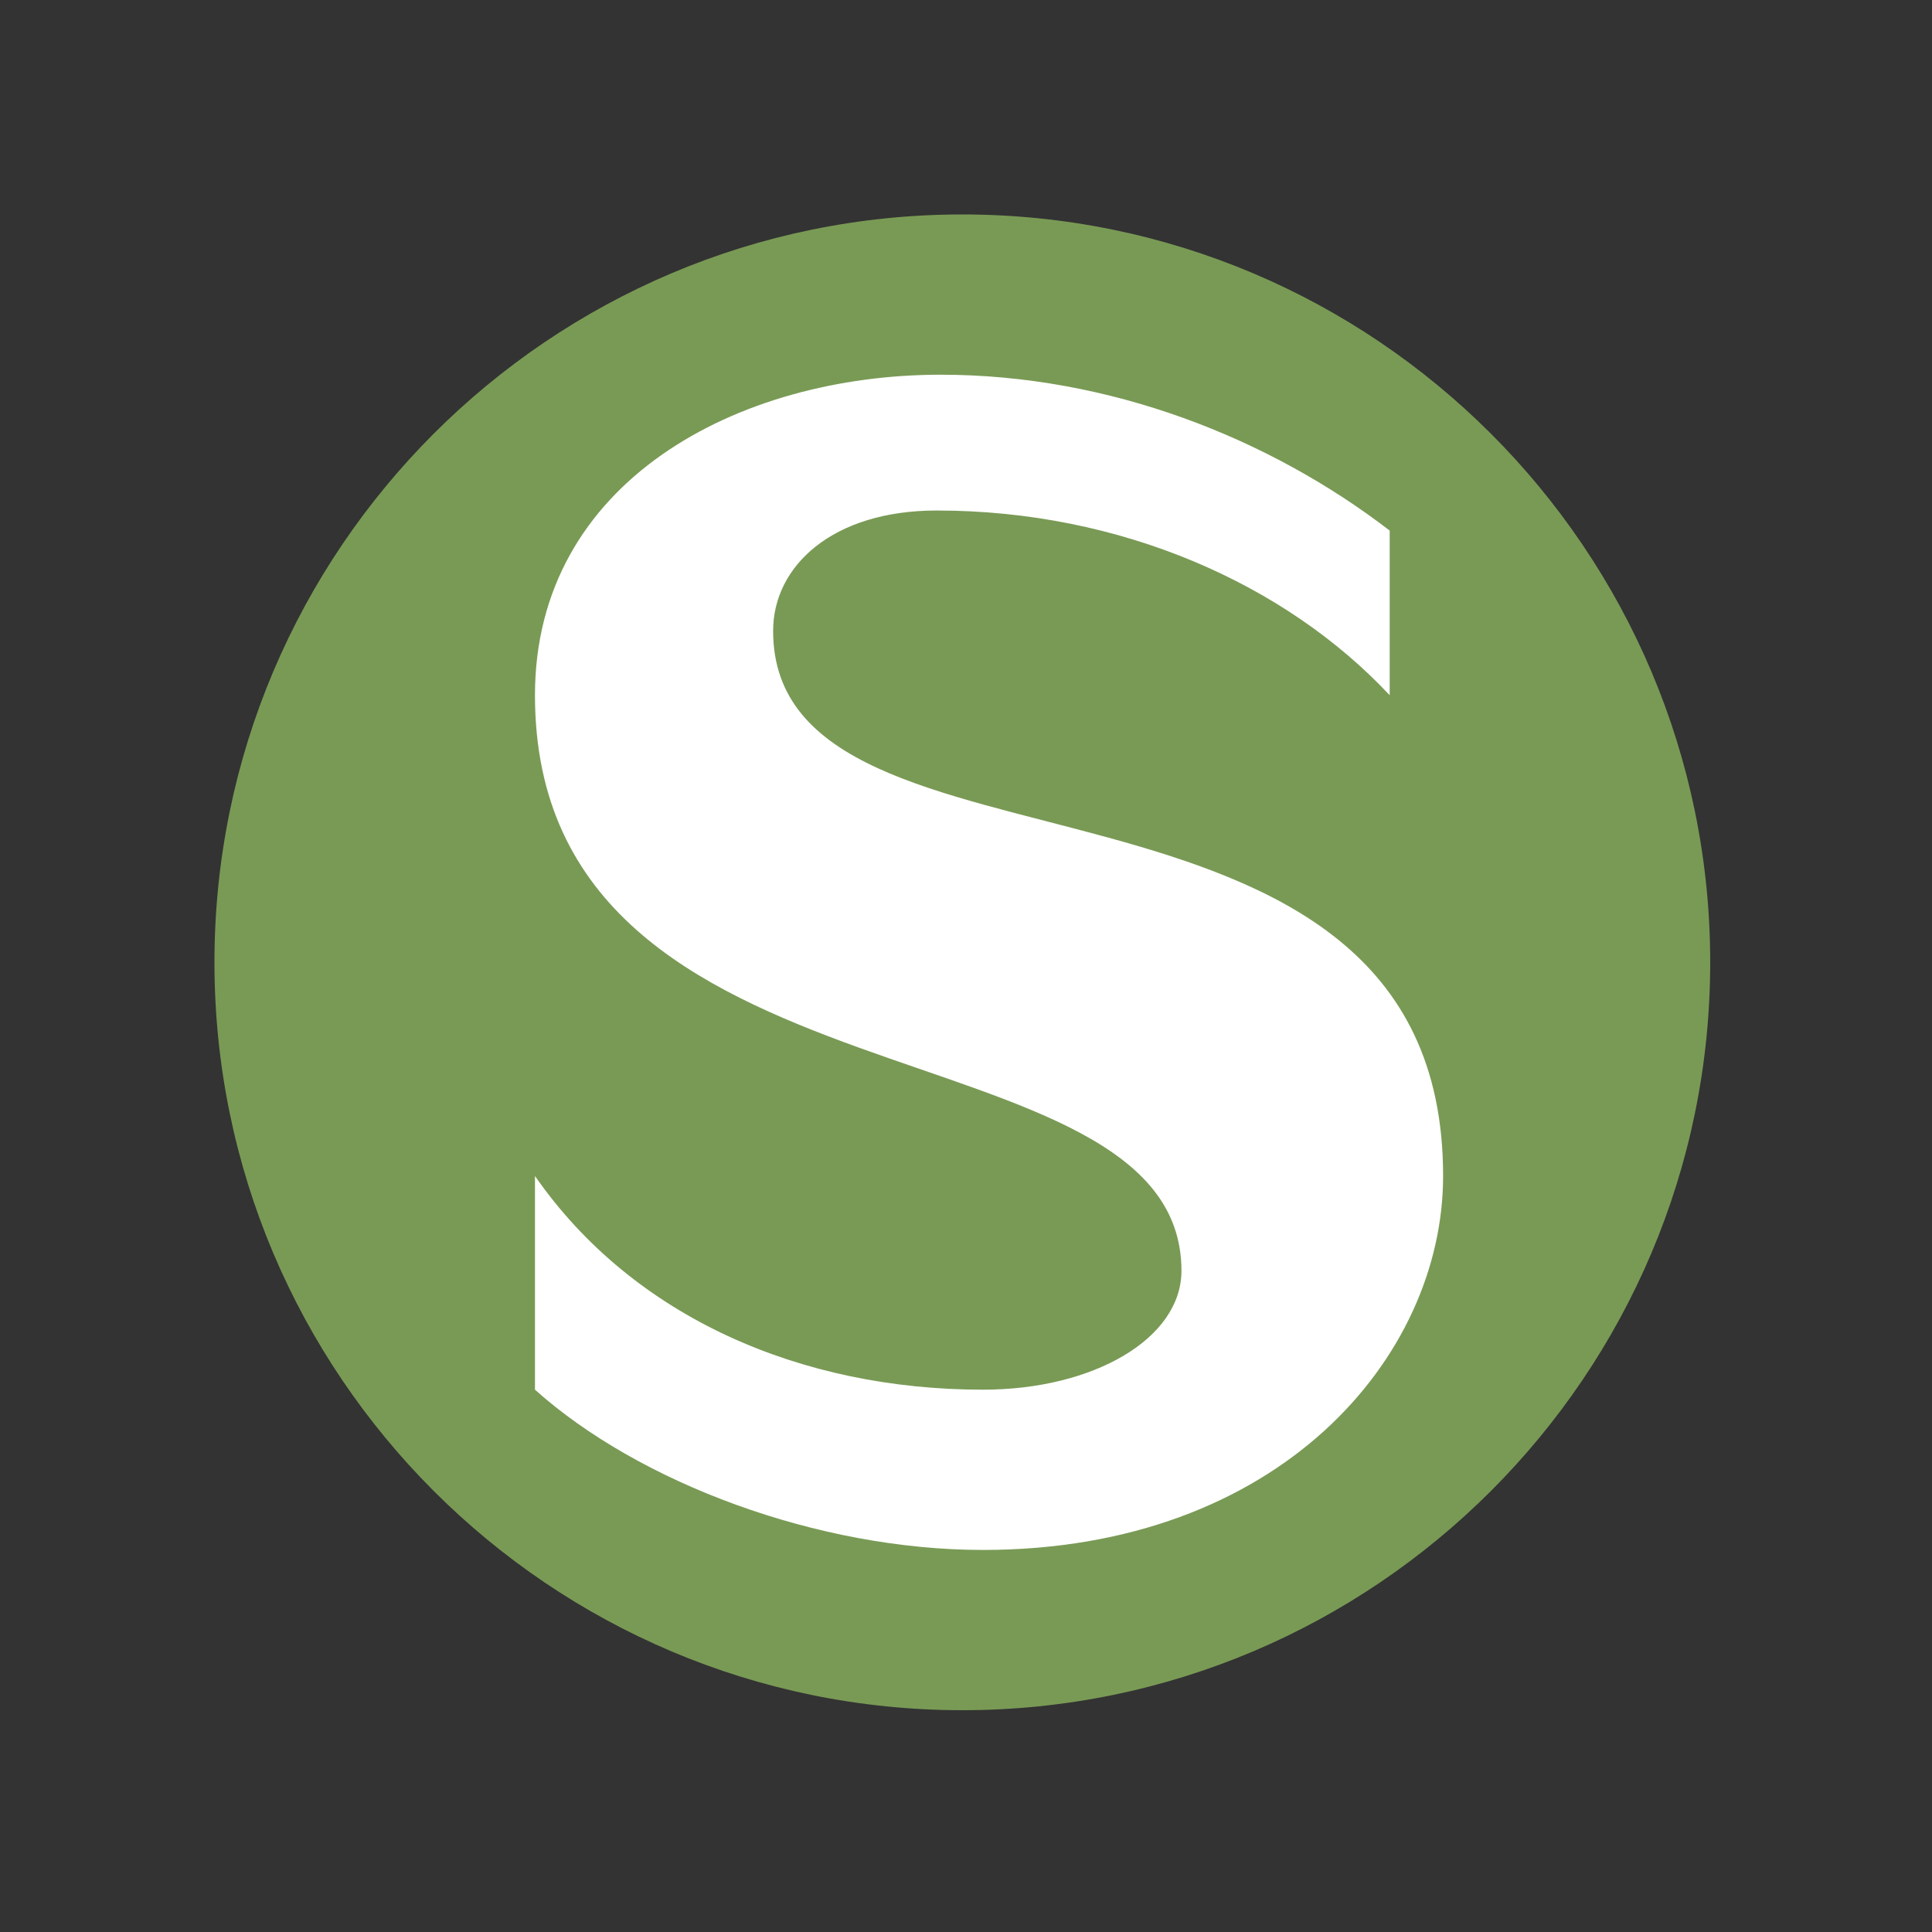 <?xml version="1.0" encoding="UTF-8" standalone="no"?>
<!-- Generator: Adobe Illustrator 15.0.1, SVG Export Plug-In . SVG Version: 6.00 Build 0)  -->

<svg
   xmlns:dc="http://purl.org/dc/elements/1.1/"
   xmlns:cc="http://creativecommons.org/ns#"
   xmlns:rdf="http://www.w3.org/1999/02/22-rdf-syntax-ns#"
   xmlns:svg="http://www.w3.org/2000/svg"
   xmlns="http://www.w3.org/2000/svg"
   xmlns:sodipodi="http://sodipodi.sourceforge.net/DTD/sodipodi-0.dtd"
   xmlns:inkscape="http://www.inkscape.org/namespaces/inkscape"
   version="1.1"
   id="Ebene_1"
   x="0px"
   y="0px"
   width="18"
   height="18"
   viewBox="0 0 18 18"
   enable-background="new 0 0 350 353"
   xml:space="preserve"
   inkscape:version="0.91+devel+osxmenu r12911"
   sodipodi:docname="s-bahn-17.svg"><rect x="0" y="0" width="18" height="18" fill="#333333" stroke="none"/><defs
     id="defs11" /><sodipodi:namedview
     pagecolor="#ffffff"
     bordercolor="#666666"
     borderopacity="1"
     objecttolerance="10"
     gridtolerance="10"
     guidetolerance="10"
     inkscape:pageopacity="0"
     inkscape:pageshadow="2"
     inkscape:window-width="1613"
     inkscape:window-height="913"
     id="namedview9"
     showgrid="true"
     inkscape:zoom="27.302244"
     inkscape:cx="2.0096415"
     inkscape:cy="9.6318857"
     inkscape:window-x="144"
     inkscape:window-y="23"
     inkscape:window-maximized="0"
     inkscape:current-layer="layer1"
     inkscape:snap-bbox="true"><inkscape:grid
       type="xygrid"
       id="grid2985" /></sodipodi:namedview><g
     inkscape:groupmode="layer"
     id="layer2"
     inkscape:label="original"
     style="display:none"
     sodipodi:insensitive="true"><g
       id="g2990-4"
       transform="matrix(0.042,0,0,0.042,1.599,15.975)"><g
         transform="translate(0,-341)"
         id="g3-0"><path
           style="fill:#006f35"
           inkscape:connector-curvature="0"
           id="path5-0"
           d="m 175.4,341.586 c -91.5,0 -165.899,-74.399 -165.899,-165.9 0,-91.5 74.399,-165.9 165.899,-165.9 91.501,0 165.901,74.4 165.901,165.9 0.002,91.501 -74.4,165.9 -165.901,165.9 z" /><path
           style="fill:#ffffff"
           inkscape:connector-curvature="0"
           id="path7-9"
           d="m 133.4,102.186 c 0,-14.4 13.2,-26.7 36.301,-26.7 40.8,0 75.6,21.9 98.7,46.8 v -43.5 c -26.7,-20.7 -60.301,-33 -97.801,-33 -45,0 -95.1,27.601 -95.1,78.9 0,97.801 148.5,62.701 148.5,119.4 0,15 -19.799,29.101 -44.399,29.101 -40.2,0 -80.1,-24.3 -102,-55.8 v 52.199 c 23.1,20.7 65.4,37.2 102,37.2 65.7,0 104.701,-46.801 104.701,-87.001 C 284.303,120.186 133.4,162.784 133.4,102.186 z" /></g></g></g><g
     inkscape:groupmode="layer"
     id="layer1"
     inkscape:label="Layer"
     style="display:inline"><circle
       style="opacity:1;fill:#ffffff;fill-opacity:1;stroke:none;stroke-width:2;stroke-linecap:round;stroke-linejoin:round;stroke-miterlimit:4;stroke-dasharray:none;stroke-dashoffset:0;stroke-opacity:1;marker:none"
       id="path38555"
       cx="9"
       cy="9"
       r="6" /><g
       id="g3008"><g
         style="display:inline"
         id="g3121"
         transform="matrix(0.054,0,0,0.054,-14.015,13.968)"><g
           transform="translate(0,-341)"
           id="g3123" /></g><g
         transform="matrix(0.042,0,0,0.042,1.599,1.587)"
         id="g3-0-7"><path
           style="fill:#799a55;fill-opacity:1;stroke-width:0.042"
           d="M 9 2 C 5.139 2 2 5.139 2 9 C 2 12.861 5.139 16 9 16 C 12.861 16 16 12.861 16 9 C 16 5.139 12.861 2 9 2 z M 8.797 3.5 C 10.379 3.5 11.873 4.093 13 4.959 L 13 6.5 C 12.025 5.458 10.481 4.771 8.76 4.771 C 7.785 4.771 7.229 5.291 7.229 5.898 C 7.229 8.455 13.5 6.798 13.5 11 C 13.5 12.696 11.966 14.5 9.193 14.5 C 7.649 14.5 5.975 13.873 5 13 L 5 11 C 5.924 12.329 7.497 13 9.193 13 C 10.231 13 11.051 12.52 11.051 11.887 C 11.051 9.494 5 10.5 5 6.5 C 5 4.5 6.898 3.5 8.797 3.5 z "
           transform="matrix(23.7,0,0,23.7,-37.9,-37.614)"
           id="path5-0-4" /></g></g></g></svg>
